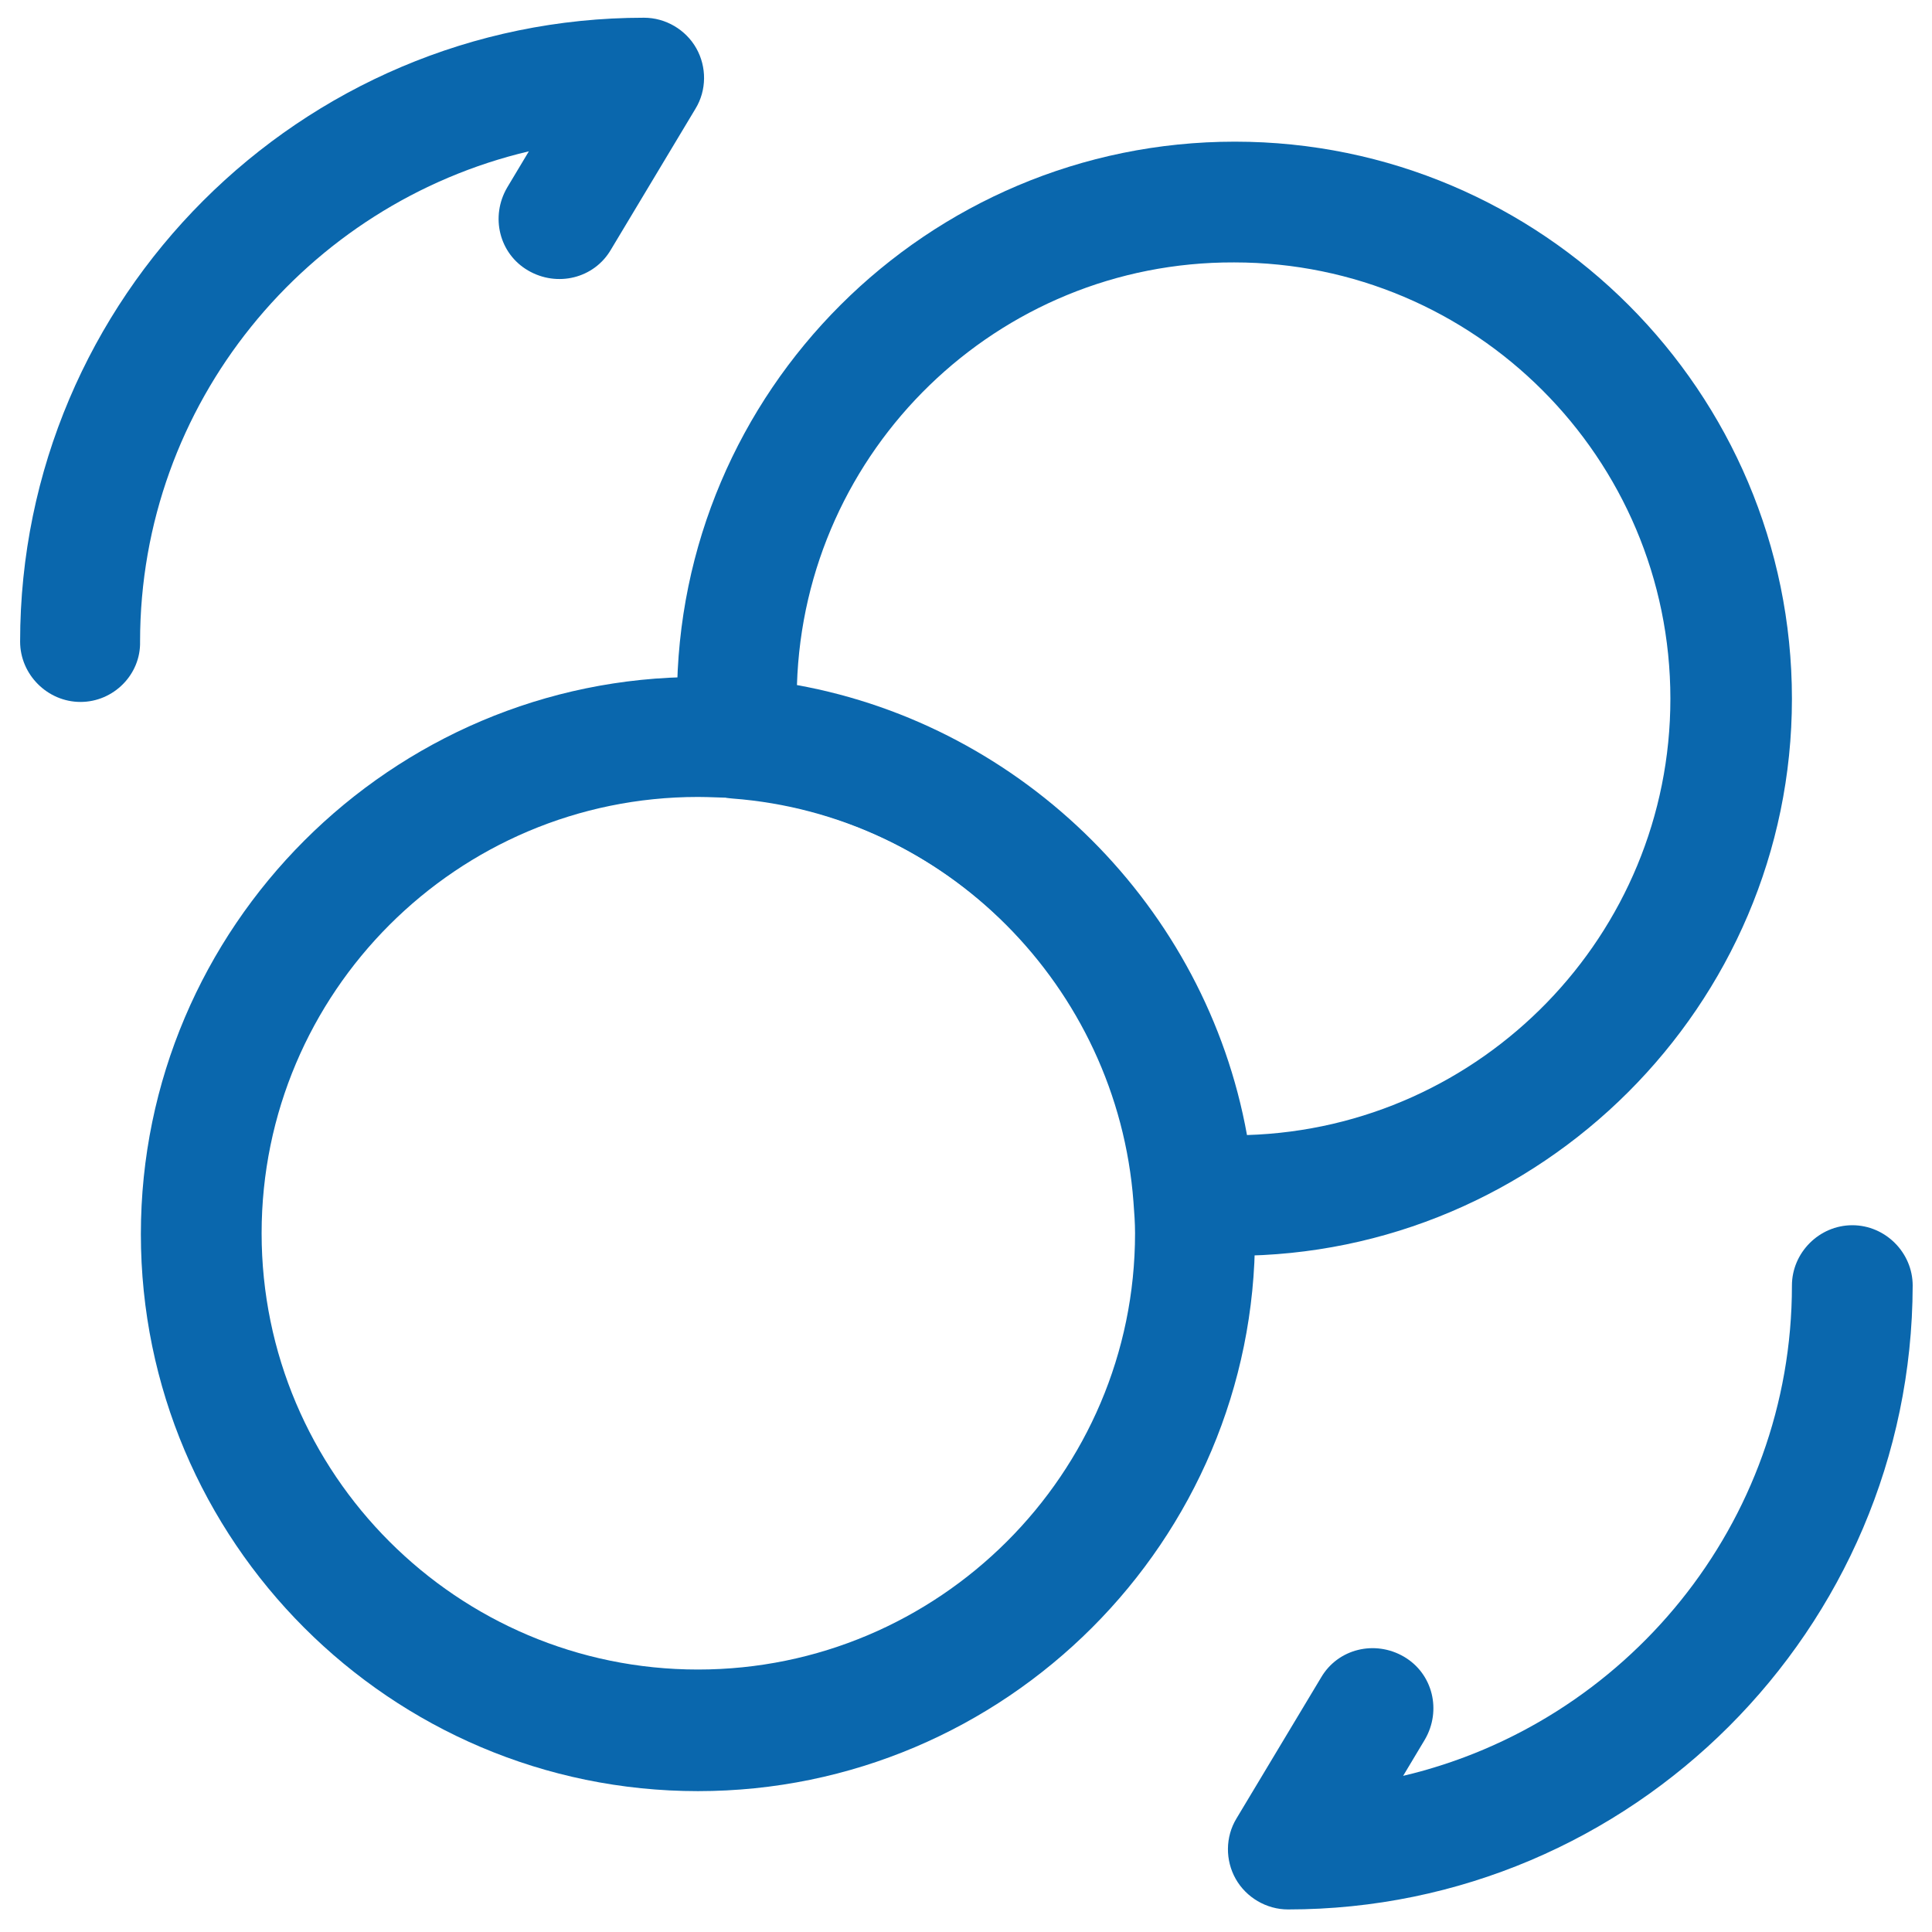<svg width="34" height="34" viewBox="0 0 34 34" fill="none" xmlns="http://www.w3.org/2000/svg">
<path d="M22.667 33.603C22.285 33.603 21.93 33.391 21.746 33.065C21.562 32.739 21.562 32.328 21.76 32.002L23.248 29.523C23.545 29.013 24.197 28.858 24.707 29.155C25.217 29.453 25.373 30.104 25.075 30.614L24.693 31.252C28.603 30.331 31.535 26.817 31.535 22.624C31.535 22.043 32.017 21.562 32.598 21.562C33.179 21.562 33.66 22.043 33.66 22.624C33.646 28.673 28.716 33.603 22.667 33.603Z" fill="#0A67AD"/>
<path d="M1.417 12.353C0.836 12.353 0.354 11.872 0.354 11.291C0.354 5.242 5.284 0.312 11.333 0.312C11.716 0.312 12.07 0.524 12.254 0.85C12.438 1.176 12.438 1.587 12.24 1.912L10.752 4.392C10.455 4.902 9.803 5.058 9.293 4.76C8.783 4.463 8.627 3.811 8.925 3.301L9.307 2.663C5.397 3.584 2.465 7.097 2.465 11.291C2.479 11.872 1.997 12.353 1.417 12.353Z" fill="#0A67AD"/>
<path d="M12.283 31.521C6.871 31.521 2.479 27.115 2.479 21.718C2.479 16.32 6.885 11.914 12.283 11.914C12.537 11.914 12.764 11.928 13.019 11.942C17.822 12.311 21.703 16.192 22.058 20.966C22.072 21.278 22.086 21.491 22.086 21.718C22.1 27.115 17.694 31.521 12.283 31.521ZM12.283 14.025C8.047 14.025 4.604 17.467 4.604 21.703C4.604 25.939 8.047 29.381 12.283 29.381C16.518 29.381 19.975 25.939 19.975 21.703C19.975 21.519 19.961 21.335 19.947 21.151C19.663 17.354 16.617 14.322 12.877 14.039C12.693 14.039 12.495 14.025 12.283 14.025Z" fill="#0A67AD"/>
<path d="M21.718 22.1H21.024C20.471 22.1 20.004 21.675 19.961 21.122C19.678 17.368 16.646 14.337 12.892 14.053C12.339 14.011 11.914 13.543 11.914 12.991V12.297C11.914 6.885 16.32 2.493 21.732 2.493C27.144 2.493 31.535 6.899 31.535 12.297C31.535 17.694 27.115 22.1 21.718 22.1ZM14.025 12.056C18.02 12.778 21.222 15.966 21.945 19.975C26.081 19.848 29.396 16.448 29.396 12.297C29.396 8.061 25.954 4.618 21.718 4.618C17.553 4.604 14.153 7.919 14.025 12.056Z" fill="#0A67AD"/>
</svg>

